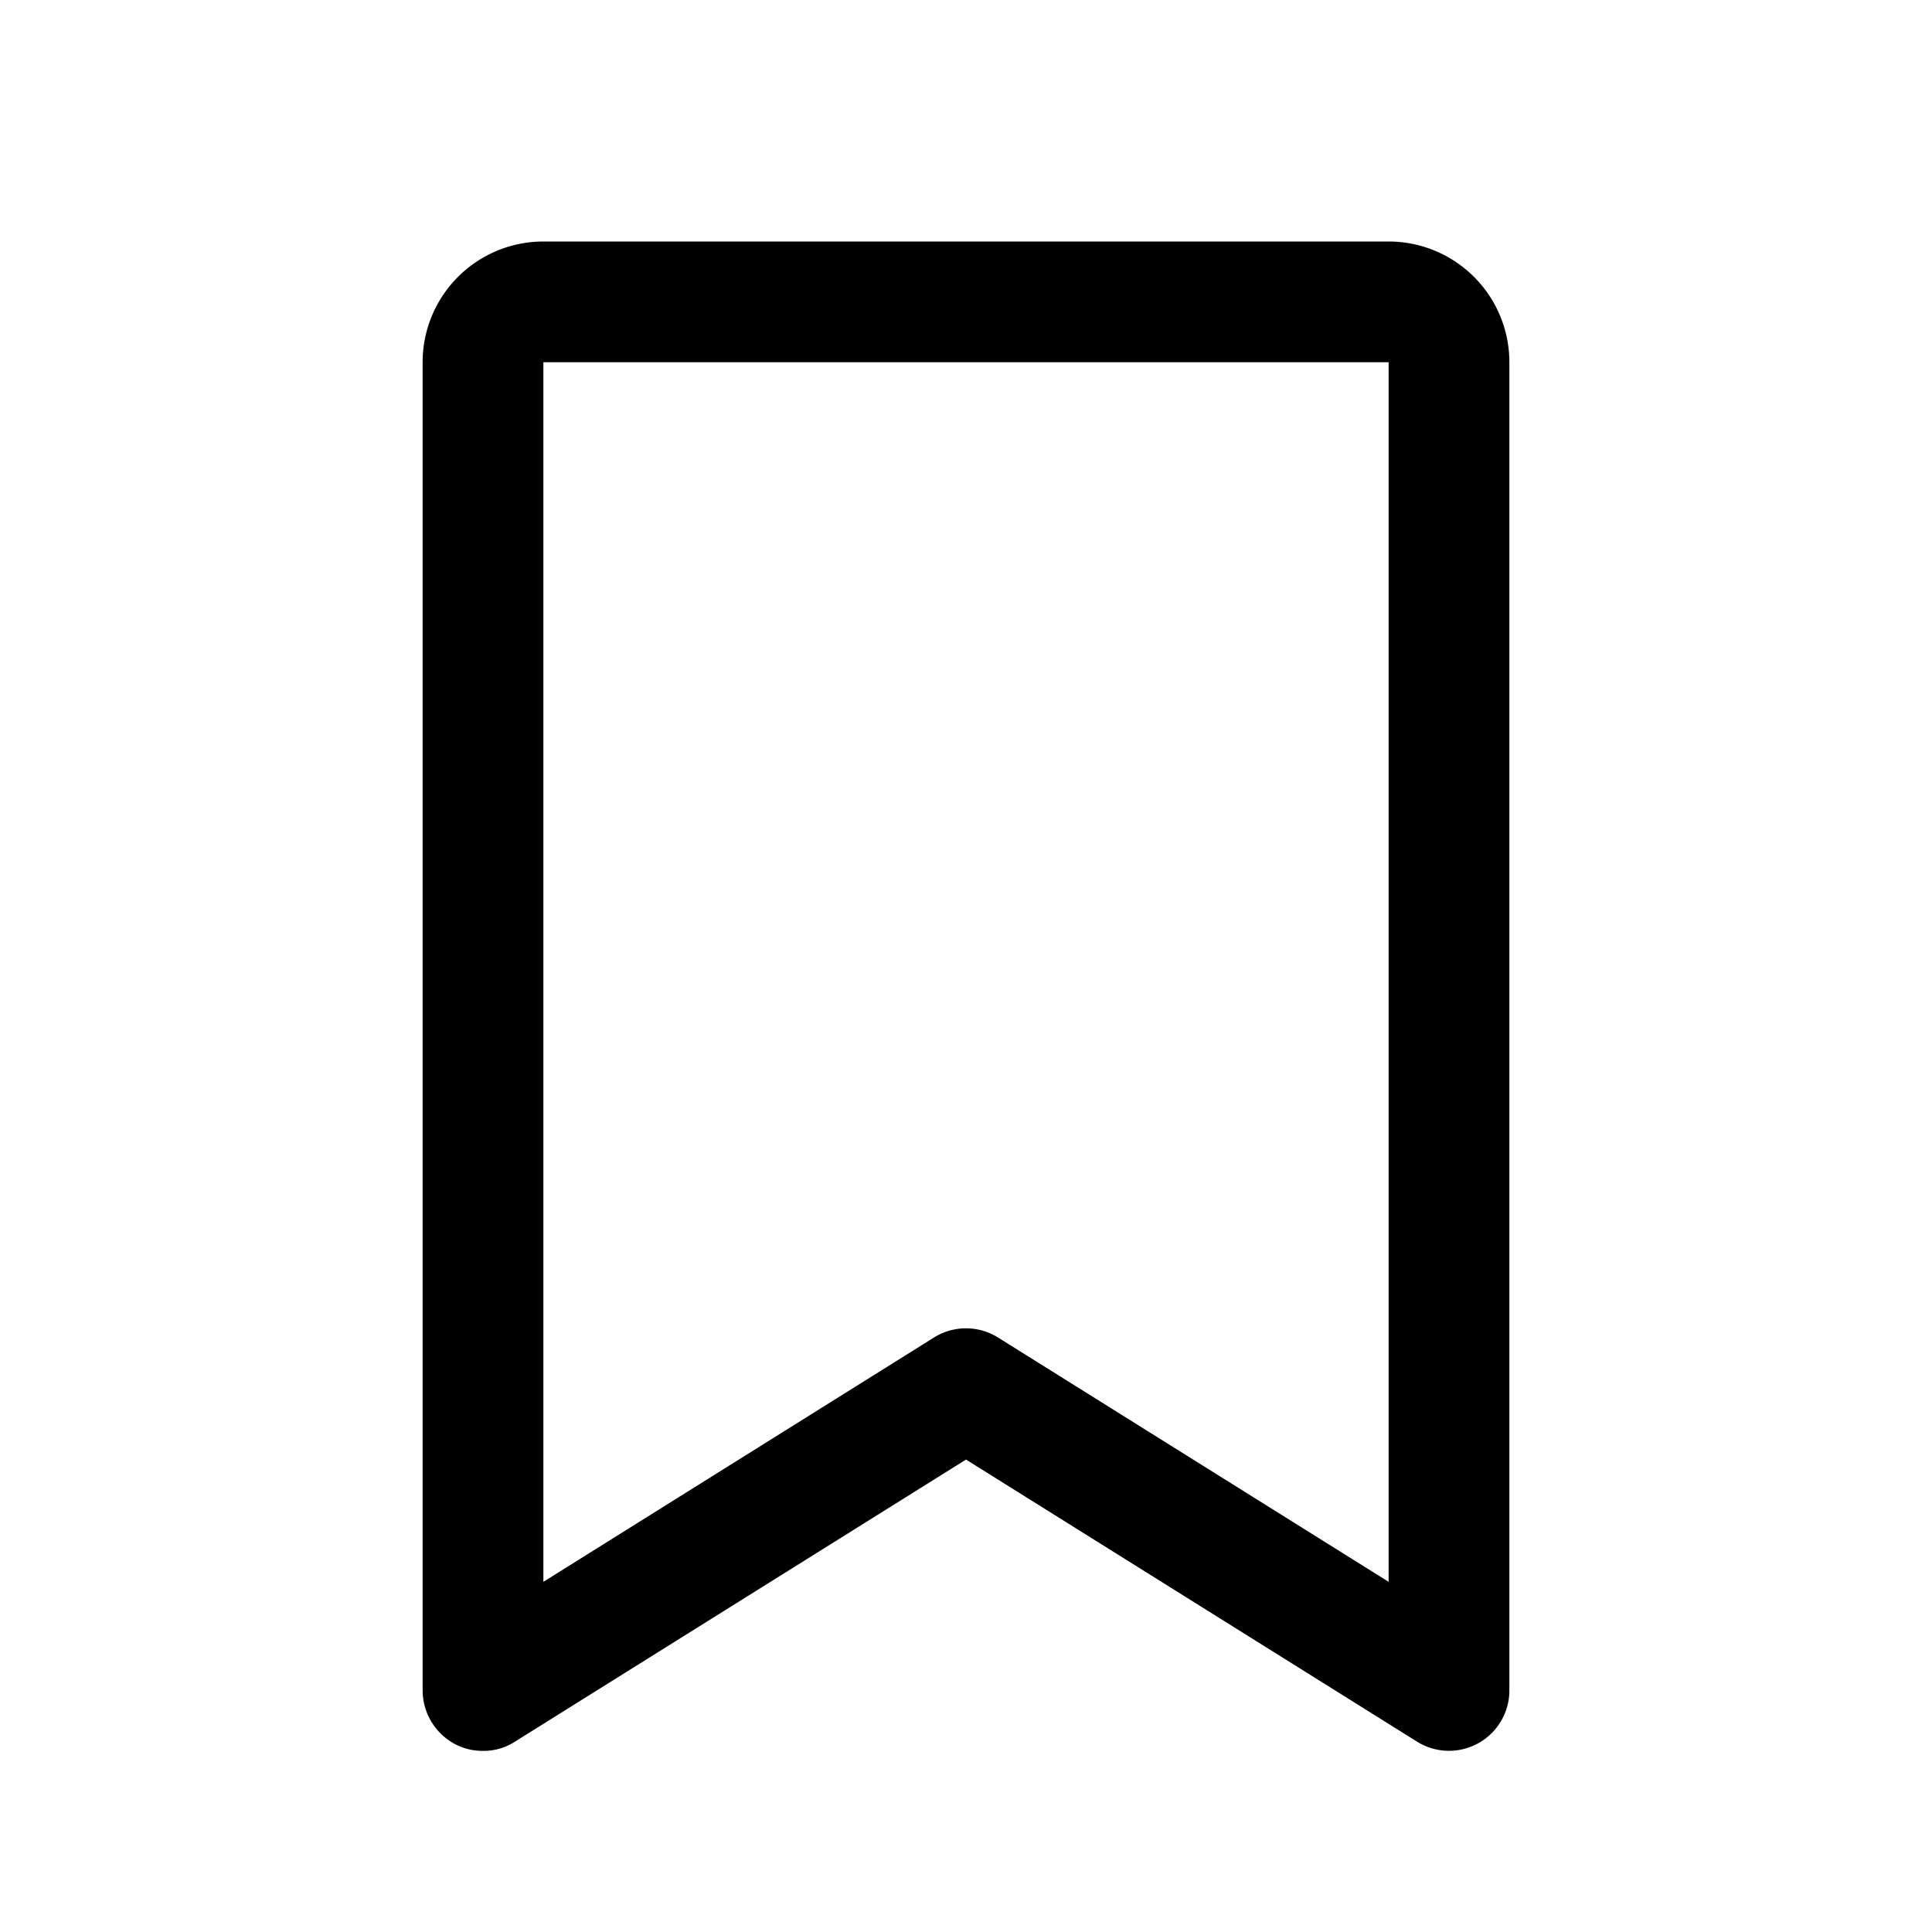 <svg xmlns="http://www.w3.org/2000/svg" viewBox="0 0 256 256"><path d="M184,32H72A16,16,0,0,0,56,48V224a8.1,8.1,0,0,0,4.1,7,7.8,7.8,0,0,0,3.9,1,7.6,7.6,0,0,0,4.2-1.2L128,193.4l59.8,37.4A8,8,0,0,0,200,224V48A16,16,0,0,0,184,32Zm0,177.6-51.8-32.4a8,8,0,0,0-8.4,0L72,209.6V48H184Z"/></svg>